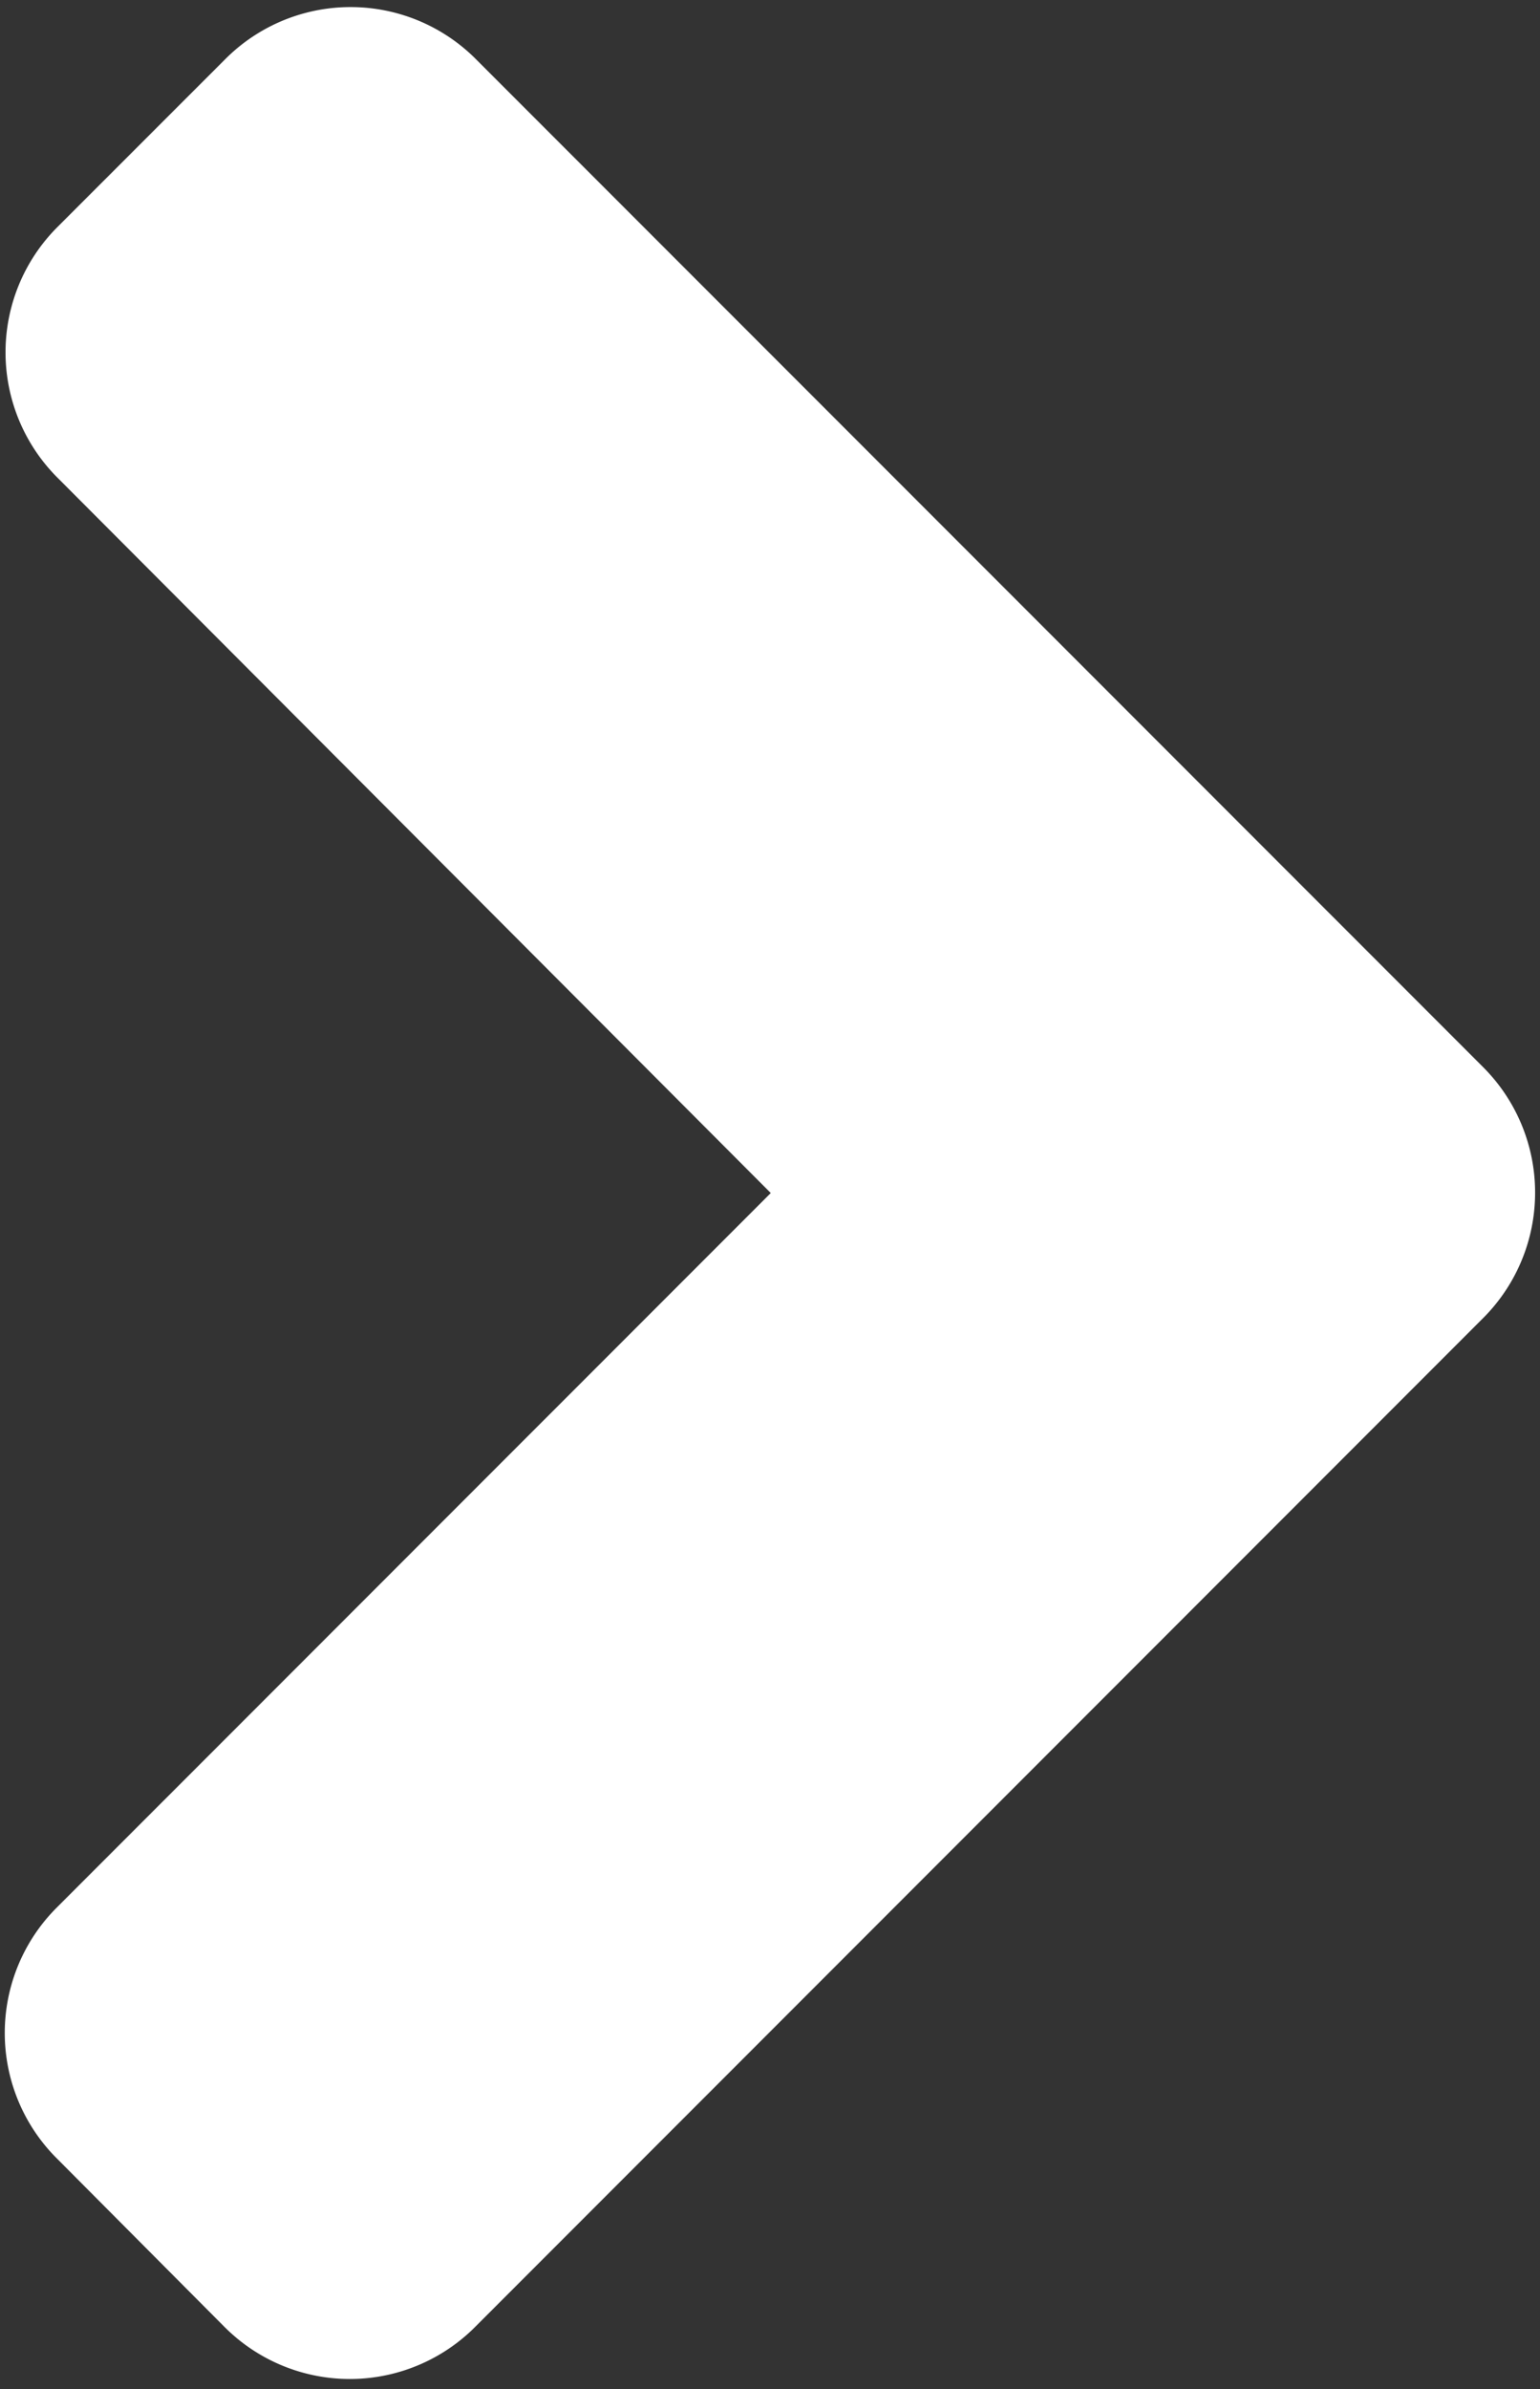 <svg xmlns="http://www.w3.org/2000/svg" width="20" height="31" viewBox="0 0 20 31">
    <rect x="0" y="0" width="20" height="31" fill="#333333" stroke="none"/>
    <path fill="#FFF" fill-rule="nonzero" d="M19.26 13.846L6.183.77a2.298 2.298 0 0 0-3.26 0L.75 2.942a2.298 2.298 0 0 0 0 3.26l9.26 9.279L.74 24.75a2.298 2.298 0 0 0 0 3.26l2.173 2.182a2.298 2.298 0 0 0 3.26 0L19.25 17.115a2.301 2.301 0 0 0 .01-3.269z"/>
</svg>
